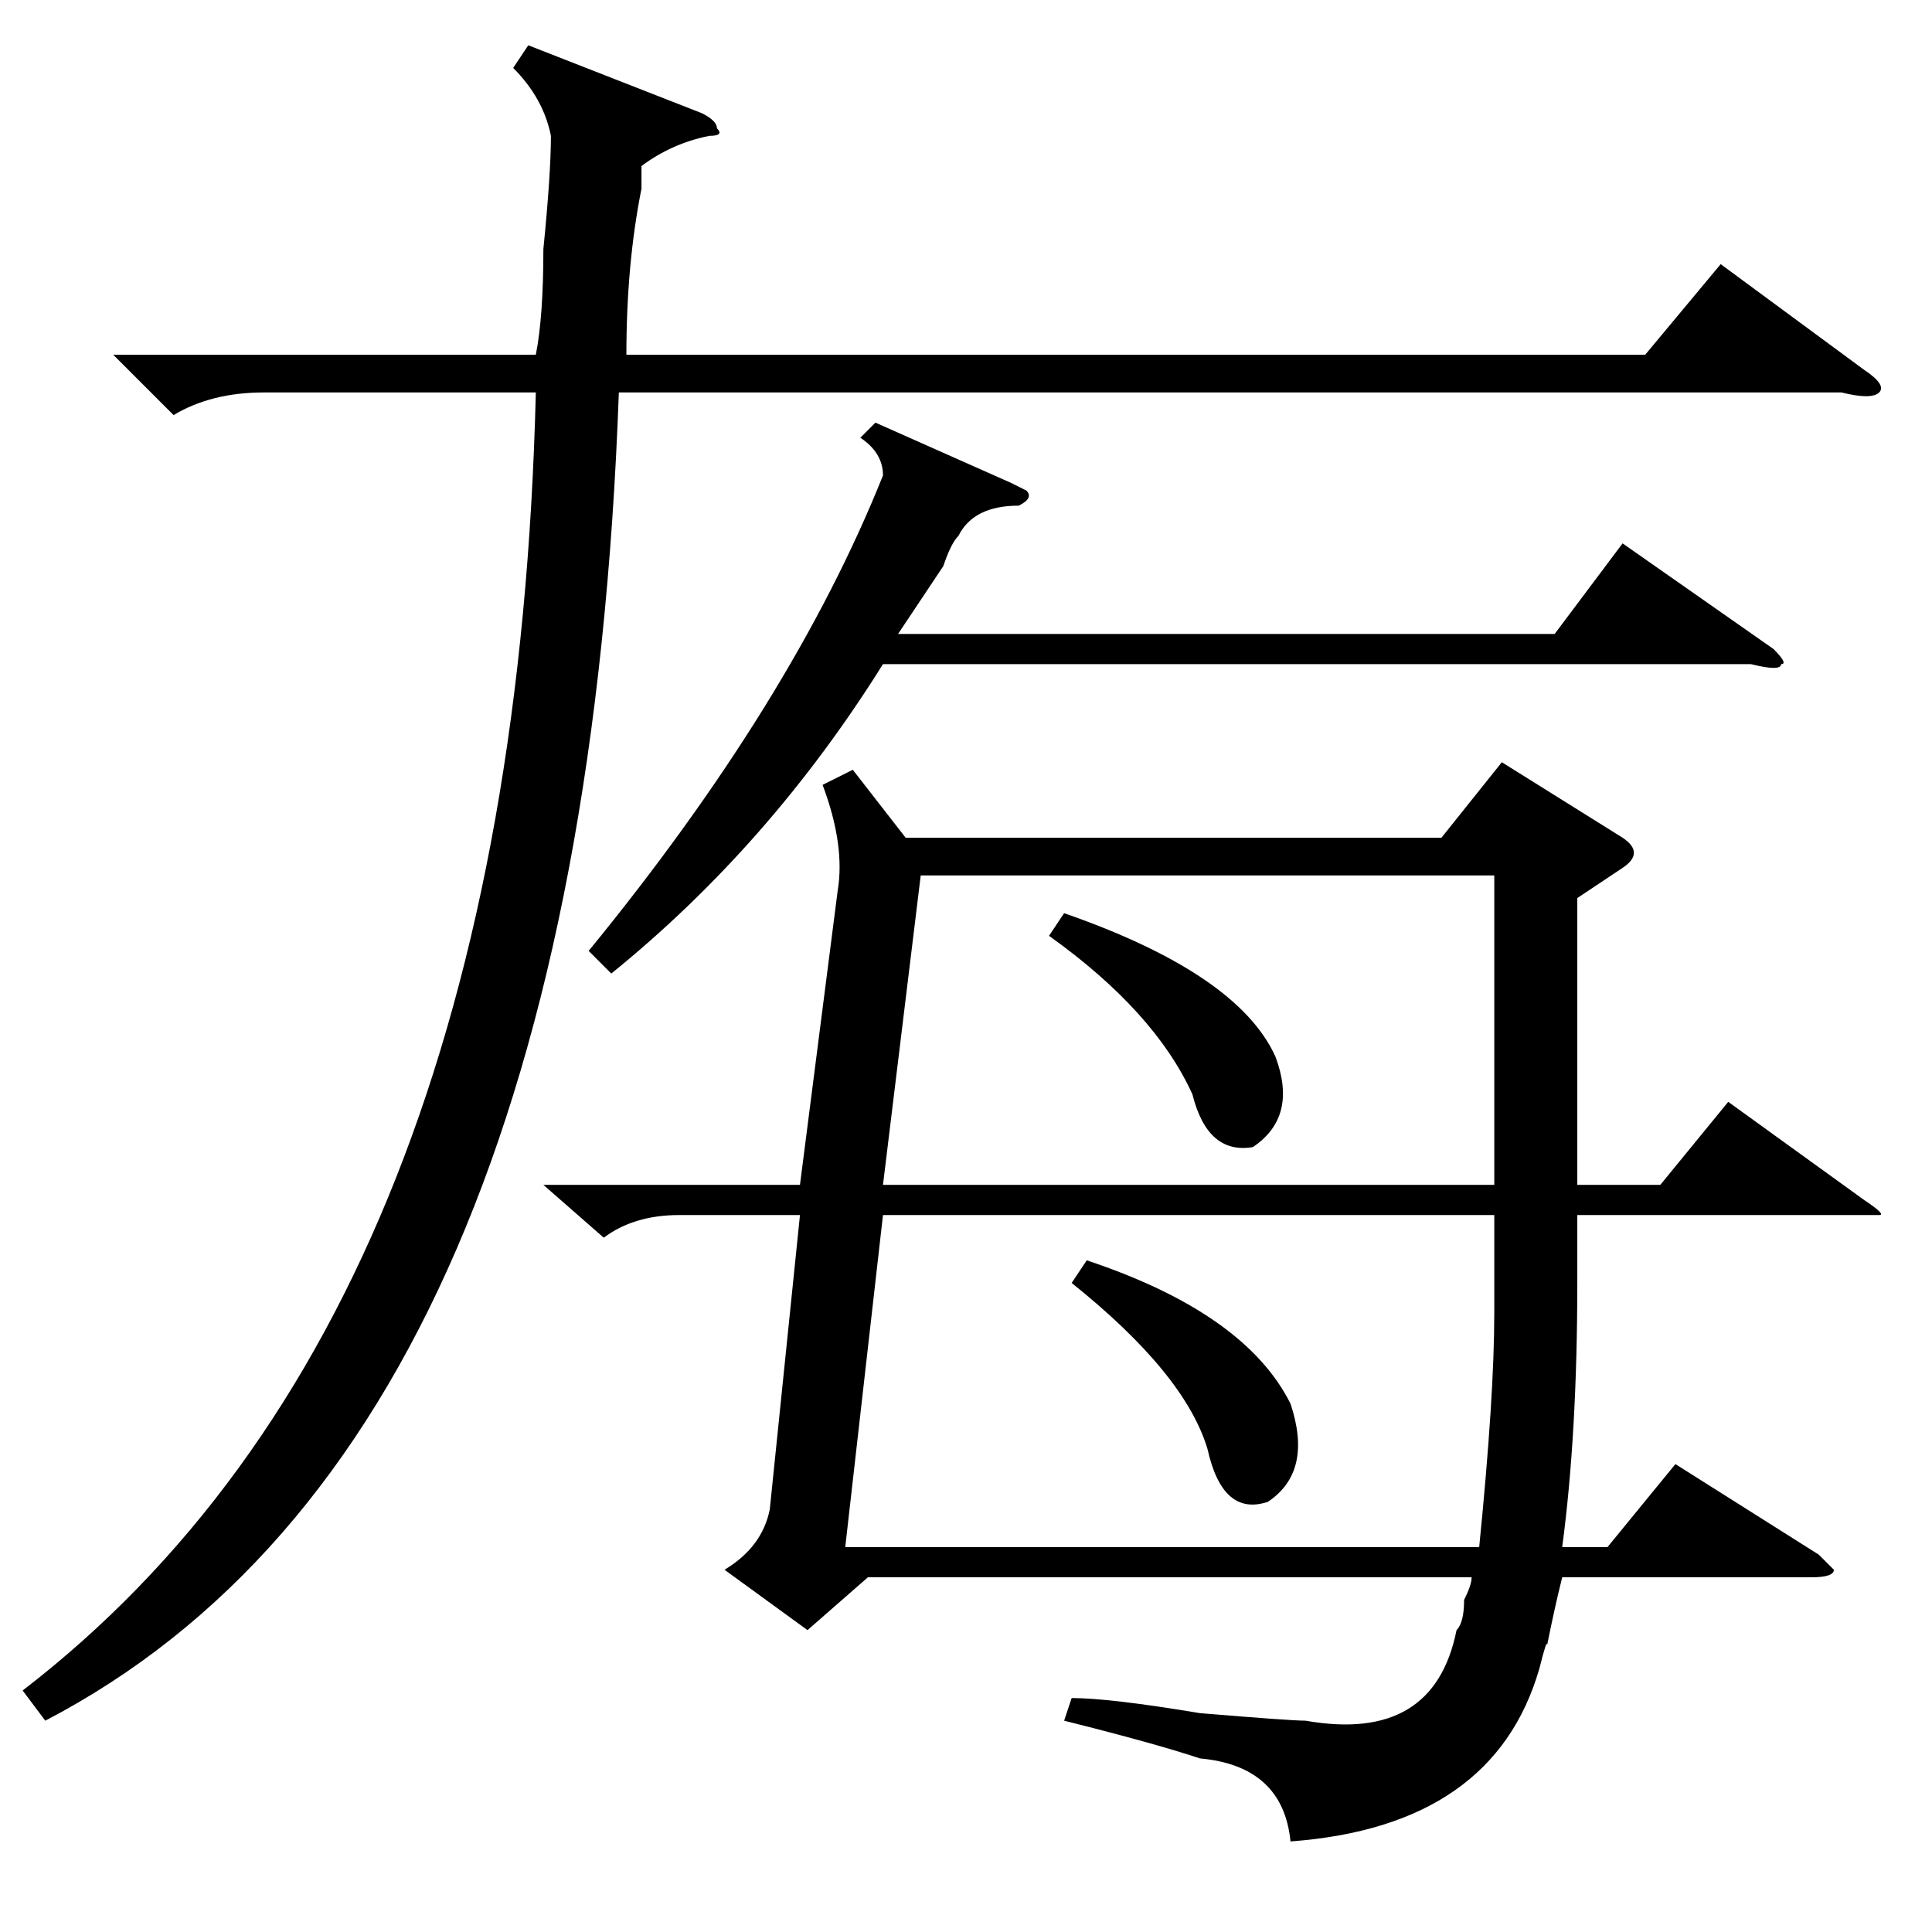 <?xml version="1.0" standalone="no"?>
<!DOCTYPE svg PUBLIC "-//W3C//DTD SVG 1.1//EN" "http://www.w3.org/Graphics/SVG/1.1/DTD/svg11.dtd" >
<svg xmlns="http://www.w3.org/2000/svg" xmlns:xlink="http://www.w3.org/1999/xlink" version="1.1" viewBox="0 -52 256 256">
  <g transform="matrix(1 0 0 -1 0 204)">
   <path fill="currentColor"
d="M109 152l4 2l7 -9h71l8 10l16 -10q3 -2 0 -4l-6 -4v-38h11l9 11l18 -13q3 -2 2 -2h-5h-35v-9q0 -20 -2 -35h6l9 11l19 -12l2 -2q0 -1 -3 -1h-33q-1 -4 -2 -9q0 1 -1 -3q-6 -21 -33 -23q-1 10 -12 11q-6 2 -18 5l1 3q5 0 17 -2q12 -1 14 -1q17 -3 20 12q1 1 1 4q1 2 1 3
h-80l-8 -7l-11 8q5 3 6 8l4 39h-16q-6 0 -10 -3l-8 7h34l5 39q1 6 -2 14zM6 28l-3 4q65 50 68 172h-36q-7 0 -12 -3l-8 8h56q1 5 1 14q1 10 1 15q-1 5 -5 9l2 3l23 -9q2 -1 2 -2q1 -1 -1 -1q-5 -1 -9 -4v-3q-2 -10 -2 -22h135l10 12l19 -14q3 -2 2 -3t-5 0h-162
q-5 -139 -76 -176zM198 140h-76l-5 -41h81v41zM116 200l18 -8l2 -1q1 -1 -1 -2q-6 0 -8 -4q-1 -1 -2 -4l-6 -9h87l9 12l20 -14q2 -2 1 -2q0 -1 -4 0h-115q-15 -24 -36 -41l-3 3q27 33 39 63q0 3 -3 5zM142 86l2 3q21 -7 27 -19q3 -9 -3 -13q-6 -2 -8 7q-3 10 -18 22z
M139 132l2 3q23 -8 28 -19q3 -8 -3 -12q-6 -1 -8 7q-5 11 -19 21zM112 51h84q2 20 2 31v13h-81z" />
  </g>

</svg>
